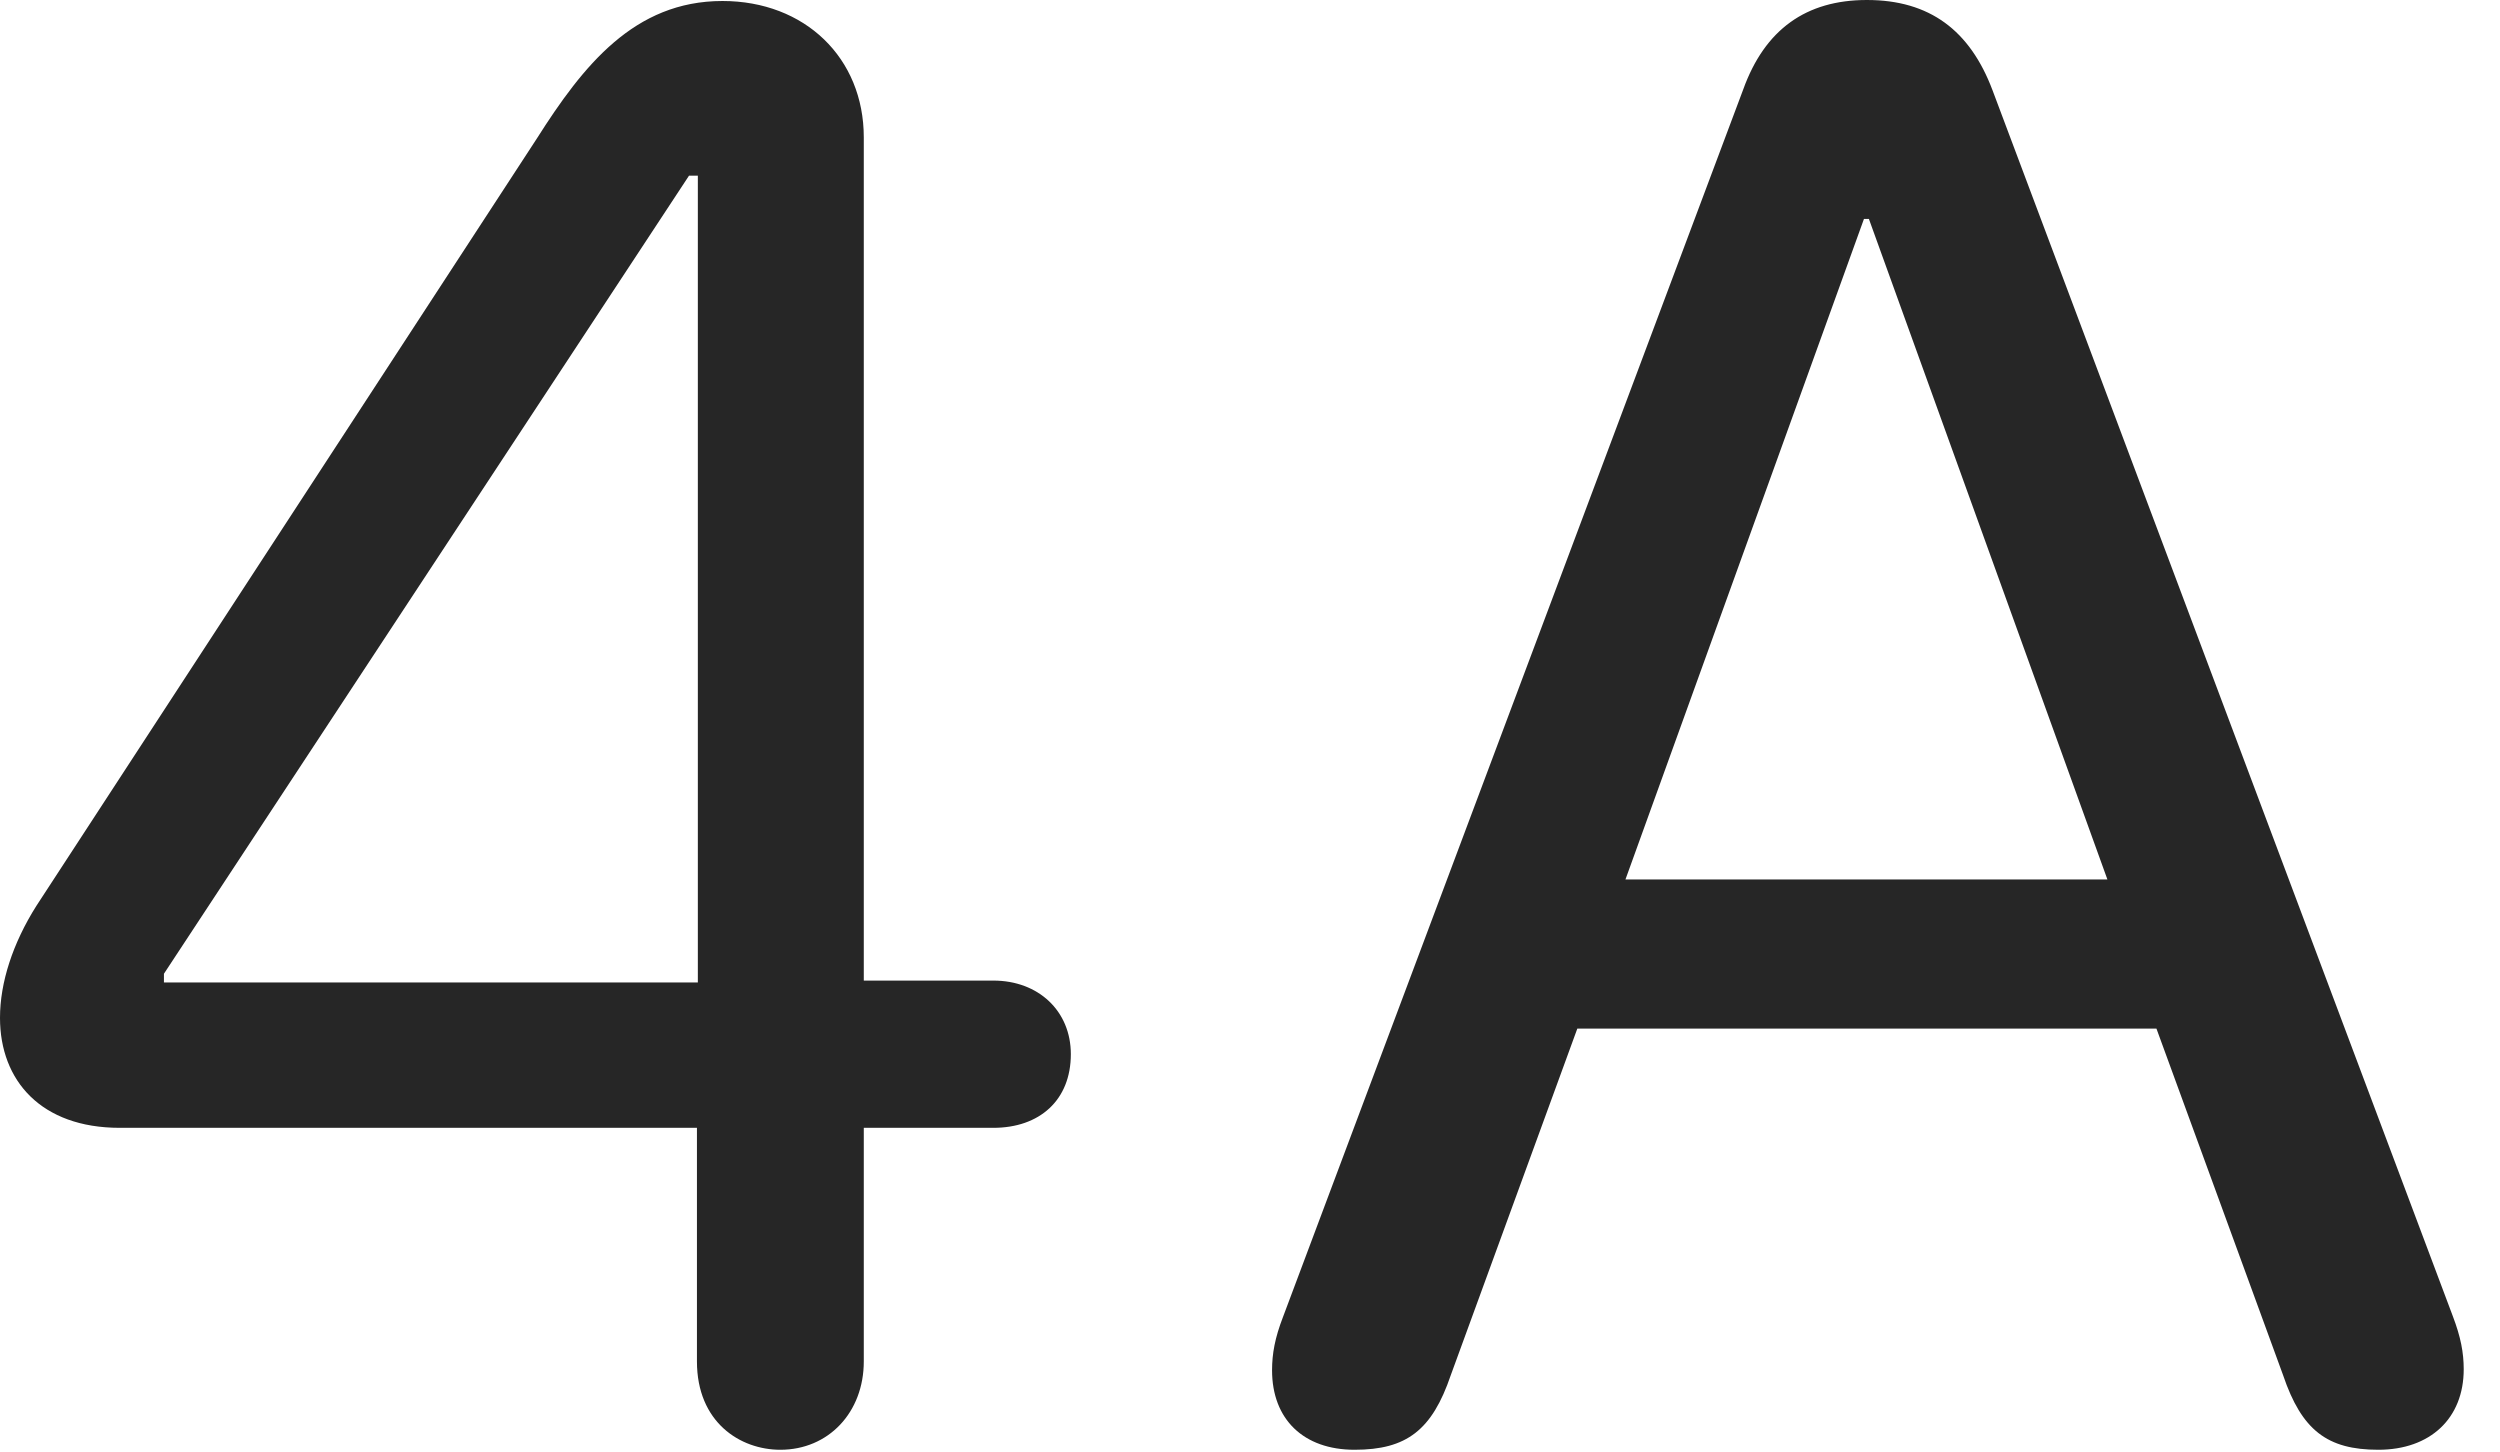<?xml version="1.0" encoding="UTF-8"?>
<!--Generator: Apple Native CoreSVG 232.5-->
<!DOCTYPE svg
PUBLIC "-//W3C//DTD SVG 1.1//EN"
       "http://www.w3.org/Graphics/SVG/1.1/DTD/svg11.dtd">
<svg version="1.1" xmlns="http://www.w3.org/2000/svg" xmlns:xlink="http://www.w3.org/1999/xlink" width="24.873" height="14.443">
 <g>
  <rect height="14.443" opacity="0" width="24.873" x="0" y="0"/>
  <path d="M7.764 14.424C8.242 14.424 8.594 14.053 8.594 13.545L8.594 11.221L9.883 11.221C10.342 11.221 10.654 10.947 10.654 10.488C10.654 10.059 10.332 9.756 9.883 9.756L8.594 9.756L8.594 1.367C8.594 0.576 8.008 0.01 7.188 0.01C6.309 0.01 5.801 0.654 5.342 1.377L0.361 9.014C0.127 9.385 0 9.775 0 10.127C0 10.752 0.41 11.221 1.191 11.221L6.934 11.221L6.934 13.545C6.934 14.15 7.363 14.424 7.764 14.424ZM6.943 9.775L1.631 9.775L1.631 9.688L6.855 1.748L6.943 1.748ZM13.477 14.424C13.994 14.424 14.248 14.229 14.434 13.682L15.693 10.234L21.455 10.234L22.715 13.682C22.9 14.229 23.154 14.424 23.662 14.424C24.18 14.424 24.512 14.111 24.512 13.623C24.512 13.457 24.482 13.301 24.404 13.096L19.824 0.898C19.6 0.303 19.199 0 18.574 0C17.969 0 17.559 0.293 17.344 0.889L12.764 13.105C12.685 13.31 12.656 13.467 12.656 13.633C12.656 14.121 12.969 14.424 13.477 14.424ZM16.172 8.75L18.545 2.178L18.594 2.178L20.967 8.75Z" fill="#000000" fill-opacity="0.85"/>
 </g>
</svg>
